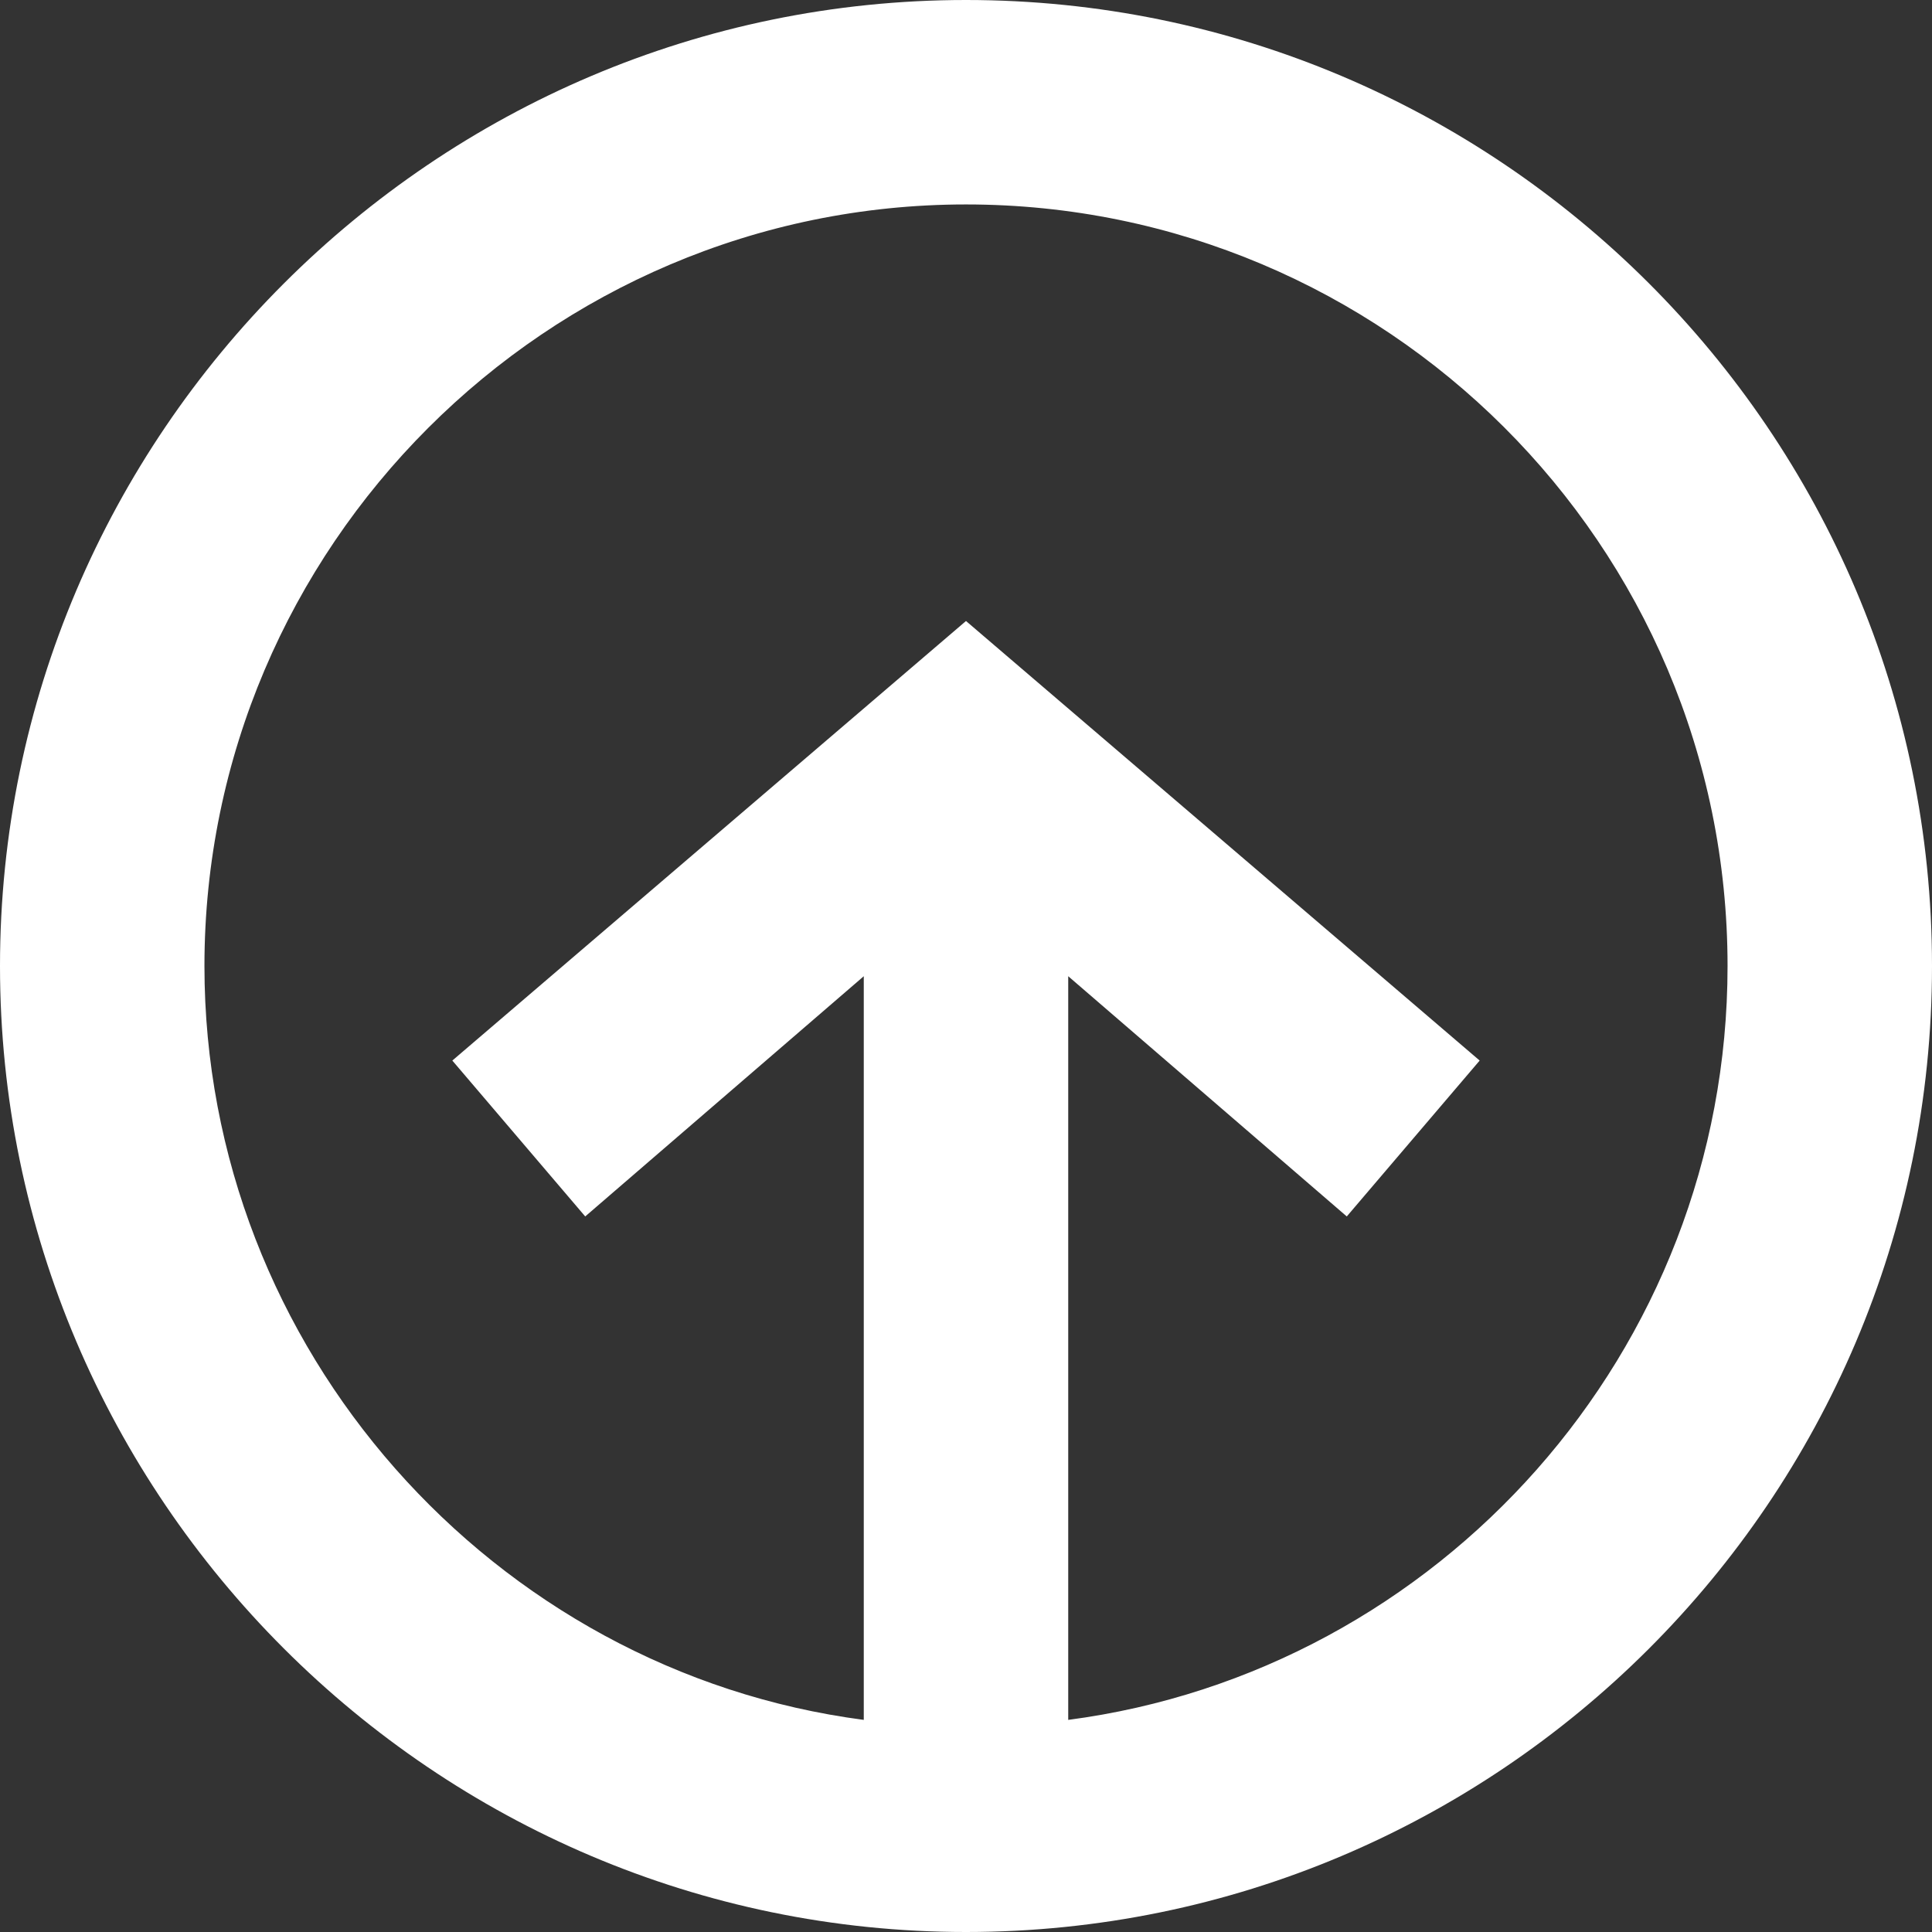 <?xml version="1.0" encoding="utf-8"?>
<!-- Generator: Adobe Illustrator 21.1.0, SVG Export Plug-In . SVG Version: 6.00 Build 0)  -->
<svg version="1.1" id="Layer_1" xmlns="http://www.w3.org/2000/svg" xmlns:xlink="http://www.w3.org/1999/xlink" x="0px" y="0px"
	 viewBox="0 0 75.6 75.6" style="enable-background:new 0 0 75.6 75.6;" xml:space="preserve">
<rect x="0" y="0" width="75.6" height="75.6" fill="#333333" stroke="none"/>
<style type="text/css">
	.st0{fill:#FFFFFF;}
</style>
<path class="st0" d="M37.8,0C17,0,0,17,0,37.8s17,37.8,37.8,37.8s37.8-16.9,37.8-37.8S58.6,0,37.8,0z M41.8,67.3V38.2l10.9,9.4
	l5.2-6.1L37.8,24.3L17.7,41.5l5.2,6.1l10.9-9.4v29.1C19.3,65.4,8,52.8,8,37.8C8,21.4,21.4,8,37.8,8s29.8,13.3,29.8,29.8
	C67.6,52.9,56.3,65.4,41.8,67.3z"/>
</svg>
